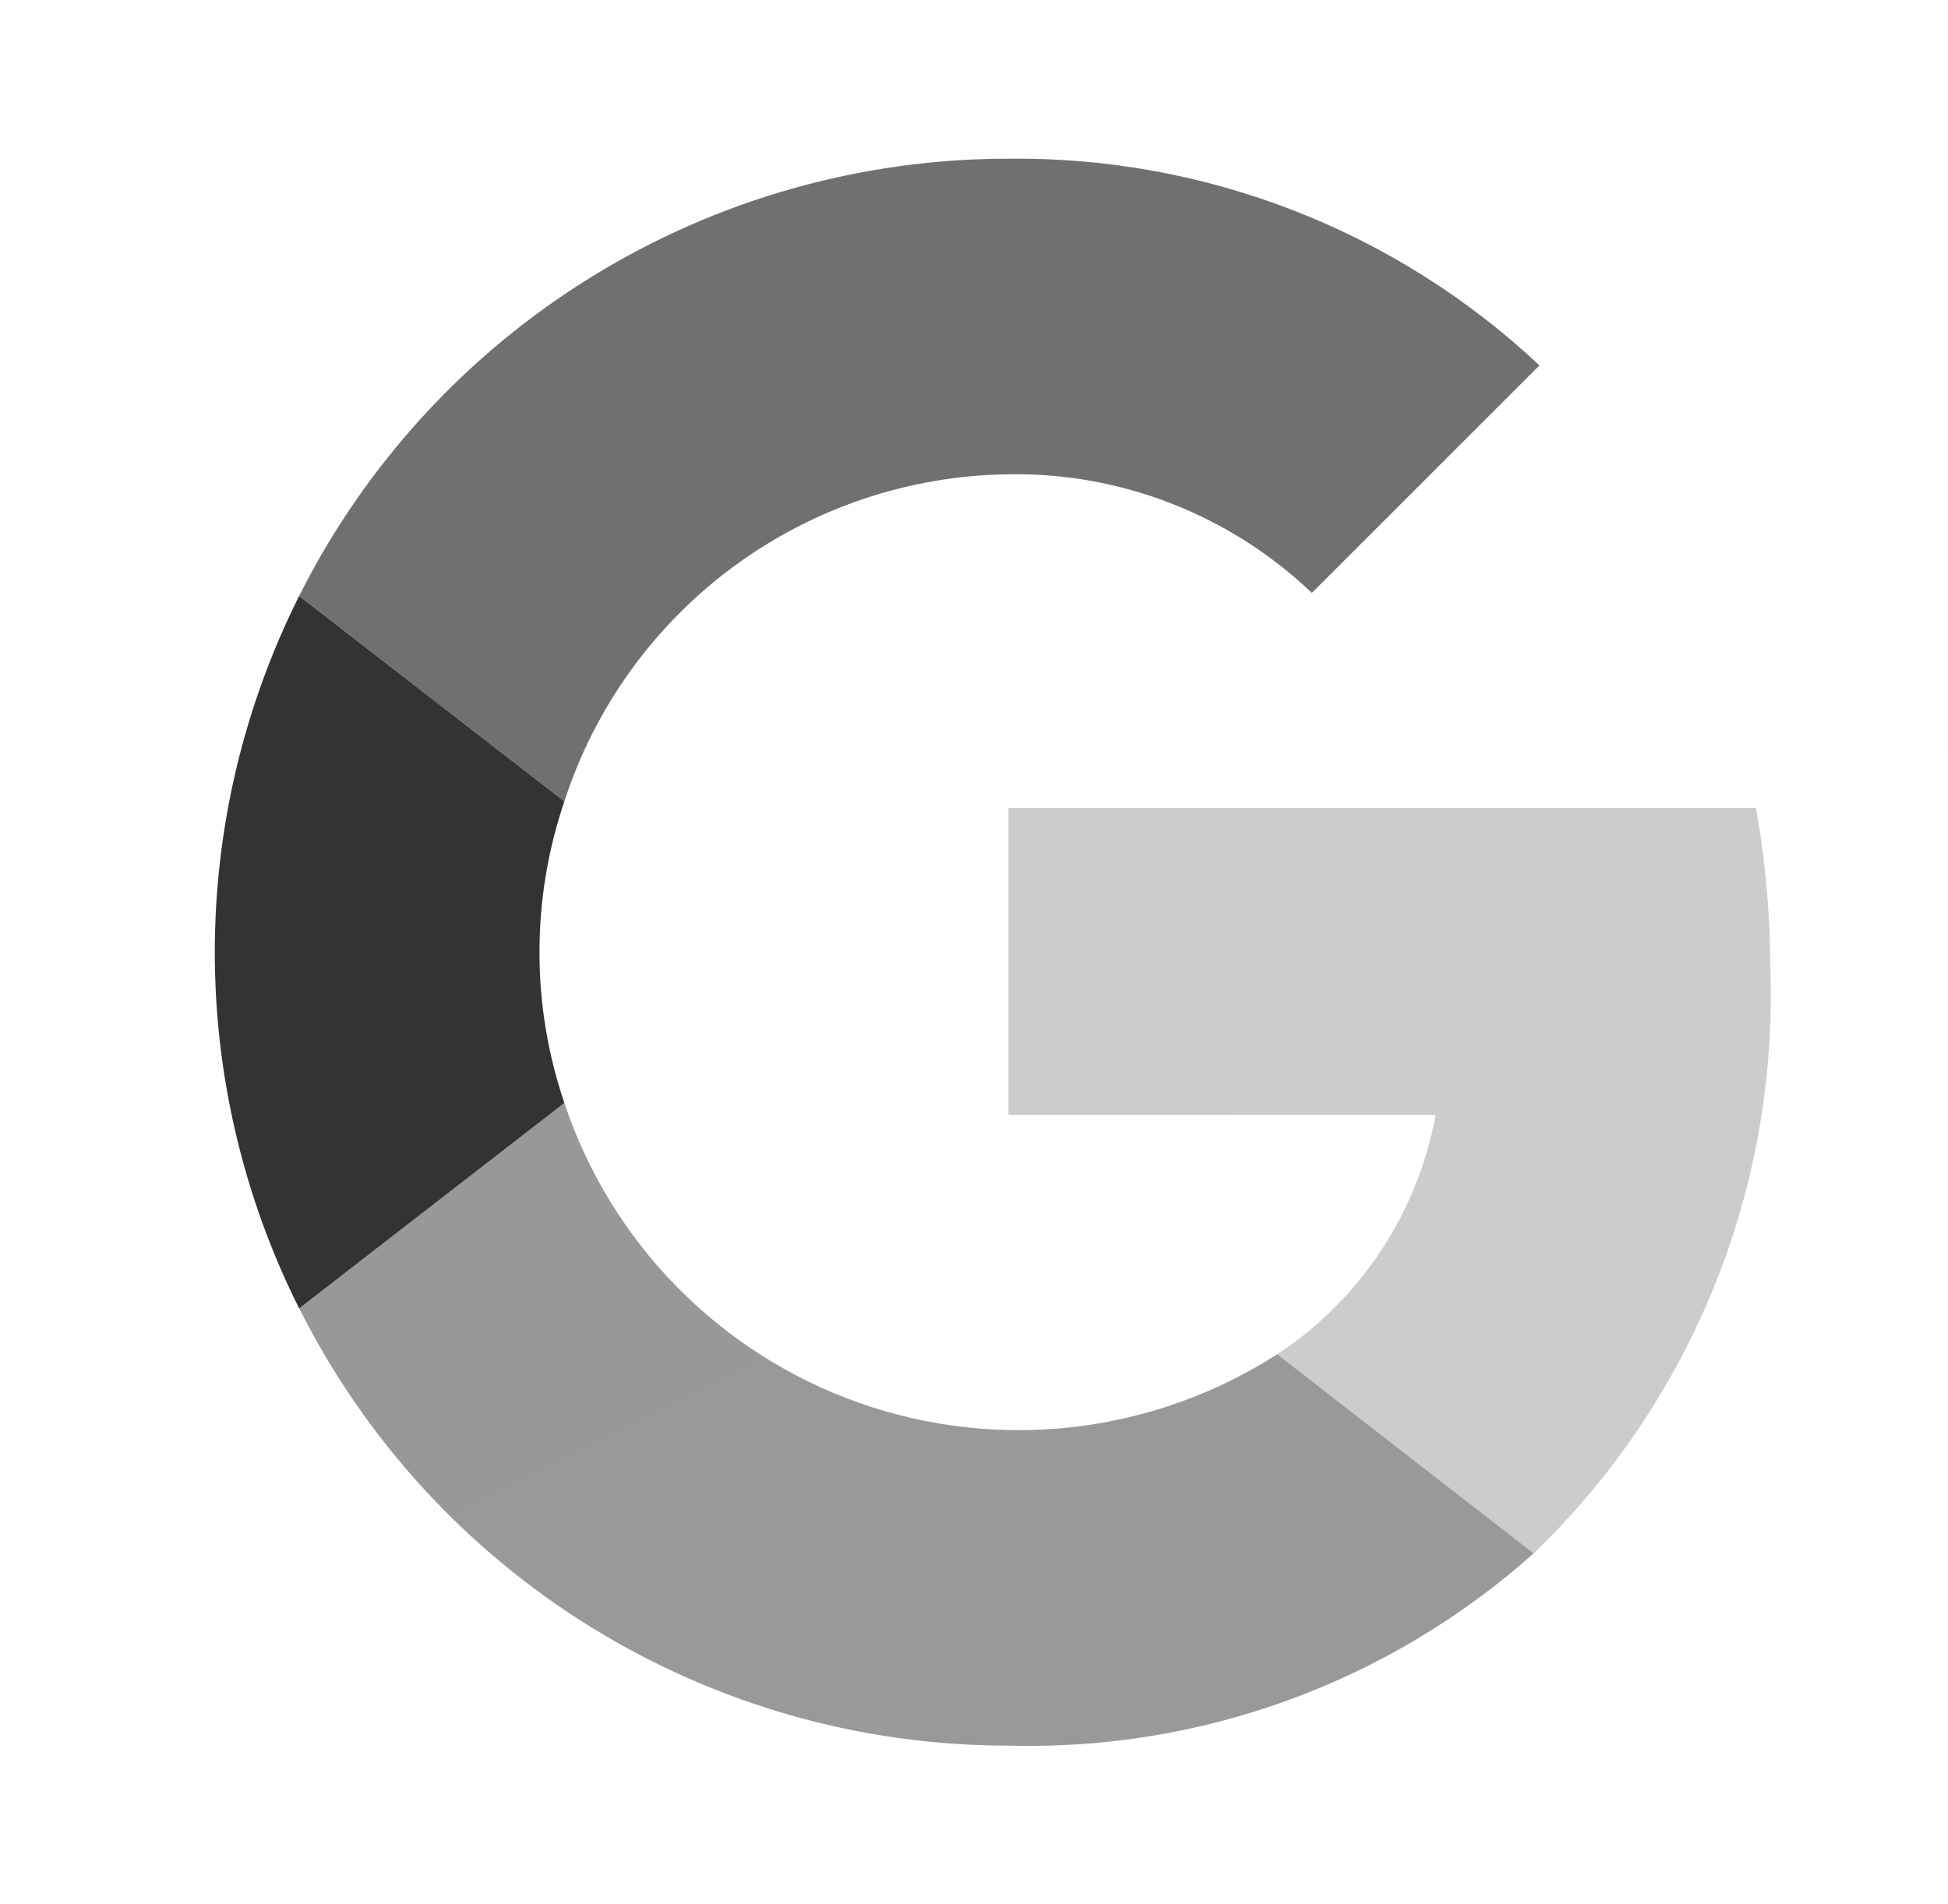 <svg width="45" height="44" viewBox="0 0 45 44" fill="none" xmlns="http://www.w3.org/2000/svg">
<rect width="45" height="44" fill="#1E1E1E"/>
<g id="Desktop" clip-path="url(#clip0_1_697)">
<rect width="1366" height="6368" transform="translate(-236 -680)" fill="white"/>
<rect id="BG Hero Gradient" x="-236" y="-680" width="1366" height="890" fill="url(#paint0_linear_1_697)"/>
<path id="Vector 1" d="M1200.77 -277.036C1137.63 -277.036 1074.38 -285.735 1018.43 -250.877C983.596 -229.179 961.042 -195.349 941.489 -160.091C916.826 -115.615 900 -64.056 861.321 -30.836C822.641 2.384 774.801 22.45 727.449 33.176C670.067 46.174 615.686 8.042 576.96 -30.528C529.365 -77.931 495.892 -142.277 495.098 -210.562C494.834 -233.249 512.139 -258.34 536.337 -261.187C578.14 -266.105 584.238 -141.085 585.269 -116.698C586.622 -84.671 588.484 -50.107 578.498 -19.141C557.692 45.375 458 68.5 442.849 72.03C427.697 75.559 324.5 102 224.5 118.5C124.5 135 8.971 125.47 -90.79 157.892C-141.363 174.328 -194.233 204.945 -226.969 247.601C-252.069 280.306 -252.037 309.918 -255.436 349.005" stroke="url(#paint1_linear_1_697)" stroke-width="4" stroke-linecap="round" stroke-dasharray="12 12"/>
<g id="Group 10">
<g id="uim:google" opacity="0.8">
<g id="Group 9">
<path id="Vector" opacity="0.7" d="M23.296 10.958C25.902 10.914 28.42 11.9 30.305 13.7L35.563 8.443C32.244 5.325 27.848 3.614 23.296 3.667C19.897 3.665 16.564 4.609 13.671 6.393C10.777 8.177 8.437 10.731 6.911 13.768L13.037 18.517C13.741 16.342 15.11 14.443 16.95 13.087C18.791 11.731 21.01 10.986 23.296 10.958Z" fill="black"/>
<path id="Vector_2" d="M6.911 13.769C5.63 16.323 4.962 19.142 4.962 22C4.962 24.858 5.63 27.677 6.911 30.232L13.037 25.484C12.27 23.225 12.27 20.776 13.037 18.517L6.911 13.769Z" fill="black"/>
<path id="Vector_3" opacity="0.5" d="M29.504 31.291C28.086 32.201 26.48 32.775 24.807 32.97C23.134 33.165 21.438 32.974 19.85 32.414C18.261 31.854 16.822 30.938 15.641 29.737C14.46 28.536 13.569 27.081 13.037 25.483L6.913 30.232C8.438 33.269 10.778 35.822 13.671 37.606C16.564 39.39 19.895 40.334 23.294 40.333C27.757 40.454 32.097 38.865 35.427 35.891L29.504 31.291Z" fill="black"/>
<path id="Vector_4" opacity="0.25" d="M40.562 18.667H23.296V25.758H33.163C32.959 26.88 32.529 27.949 31.9 28.9C31.271 29.851 30.456 30.664 29.504 31.291L35.429 35.893C37.233 34.155 38.652 32.058 39.594 29.736C40.536 27.415 40.979 24.922 40.896 22.418C40.896 21.159 40.786 19.904 40.562 18.667Z" fill="black"/>
</g>
</g>
</g>
</g>
<defs>
<linearGradient id="paint0_linear_1_697" x1="-236" y1="-680" x2="192.426" y2="159.244" gradientUnits="userSpaceOnUse">
<stop stop-color="#F2FAFF"/>
<stop offset="0.883" stop-color="white"/>
</linearGradient>
<linearGradient id="paint1_linear_1_697" x1="-255" y1="248" x2="1152" y2="-278" gradientUnits="userSpaceOnUse">
<stop stop-color="#00A3F4" stop-opacity="0.42"/>
<stop offset="0.563" stop-color="#00A4F4" stop-opacity="0.11"/>
<stop offset="0.887" stop-color="#00A4F4" stop-opacity="0.6"/>
</linearGradient>
<clipPath id="clip0_1_697">
<rect width="1366" height="6368" fill="white" transform="translate(-236 -680)"/>
</clipPath>
</defs>
</svg>
